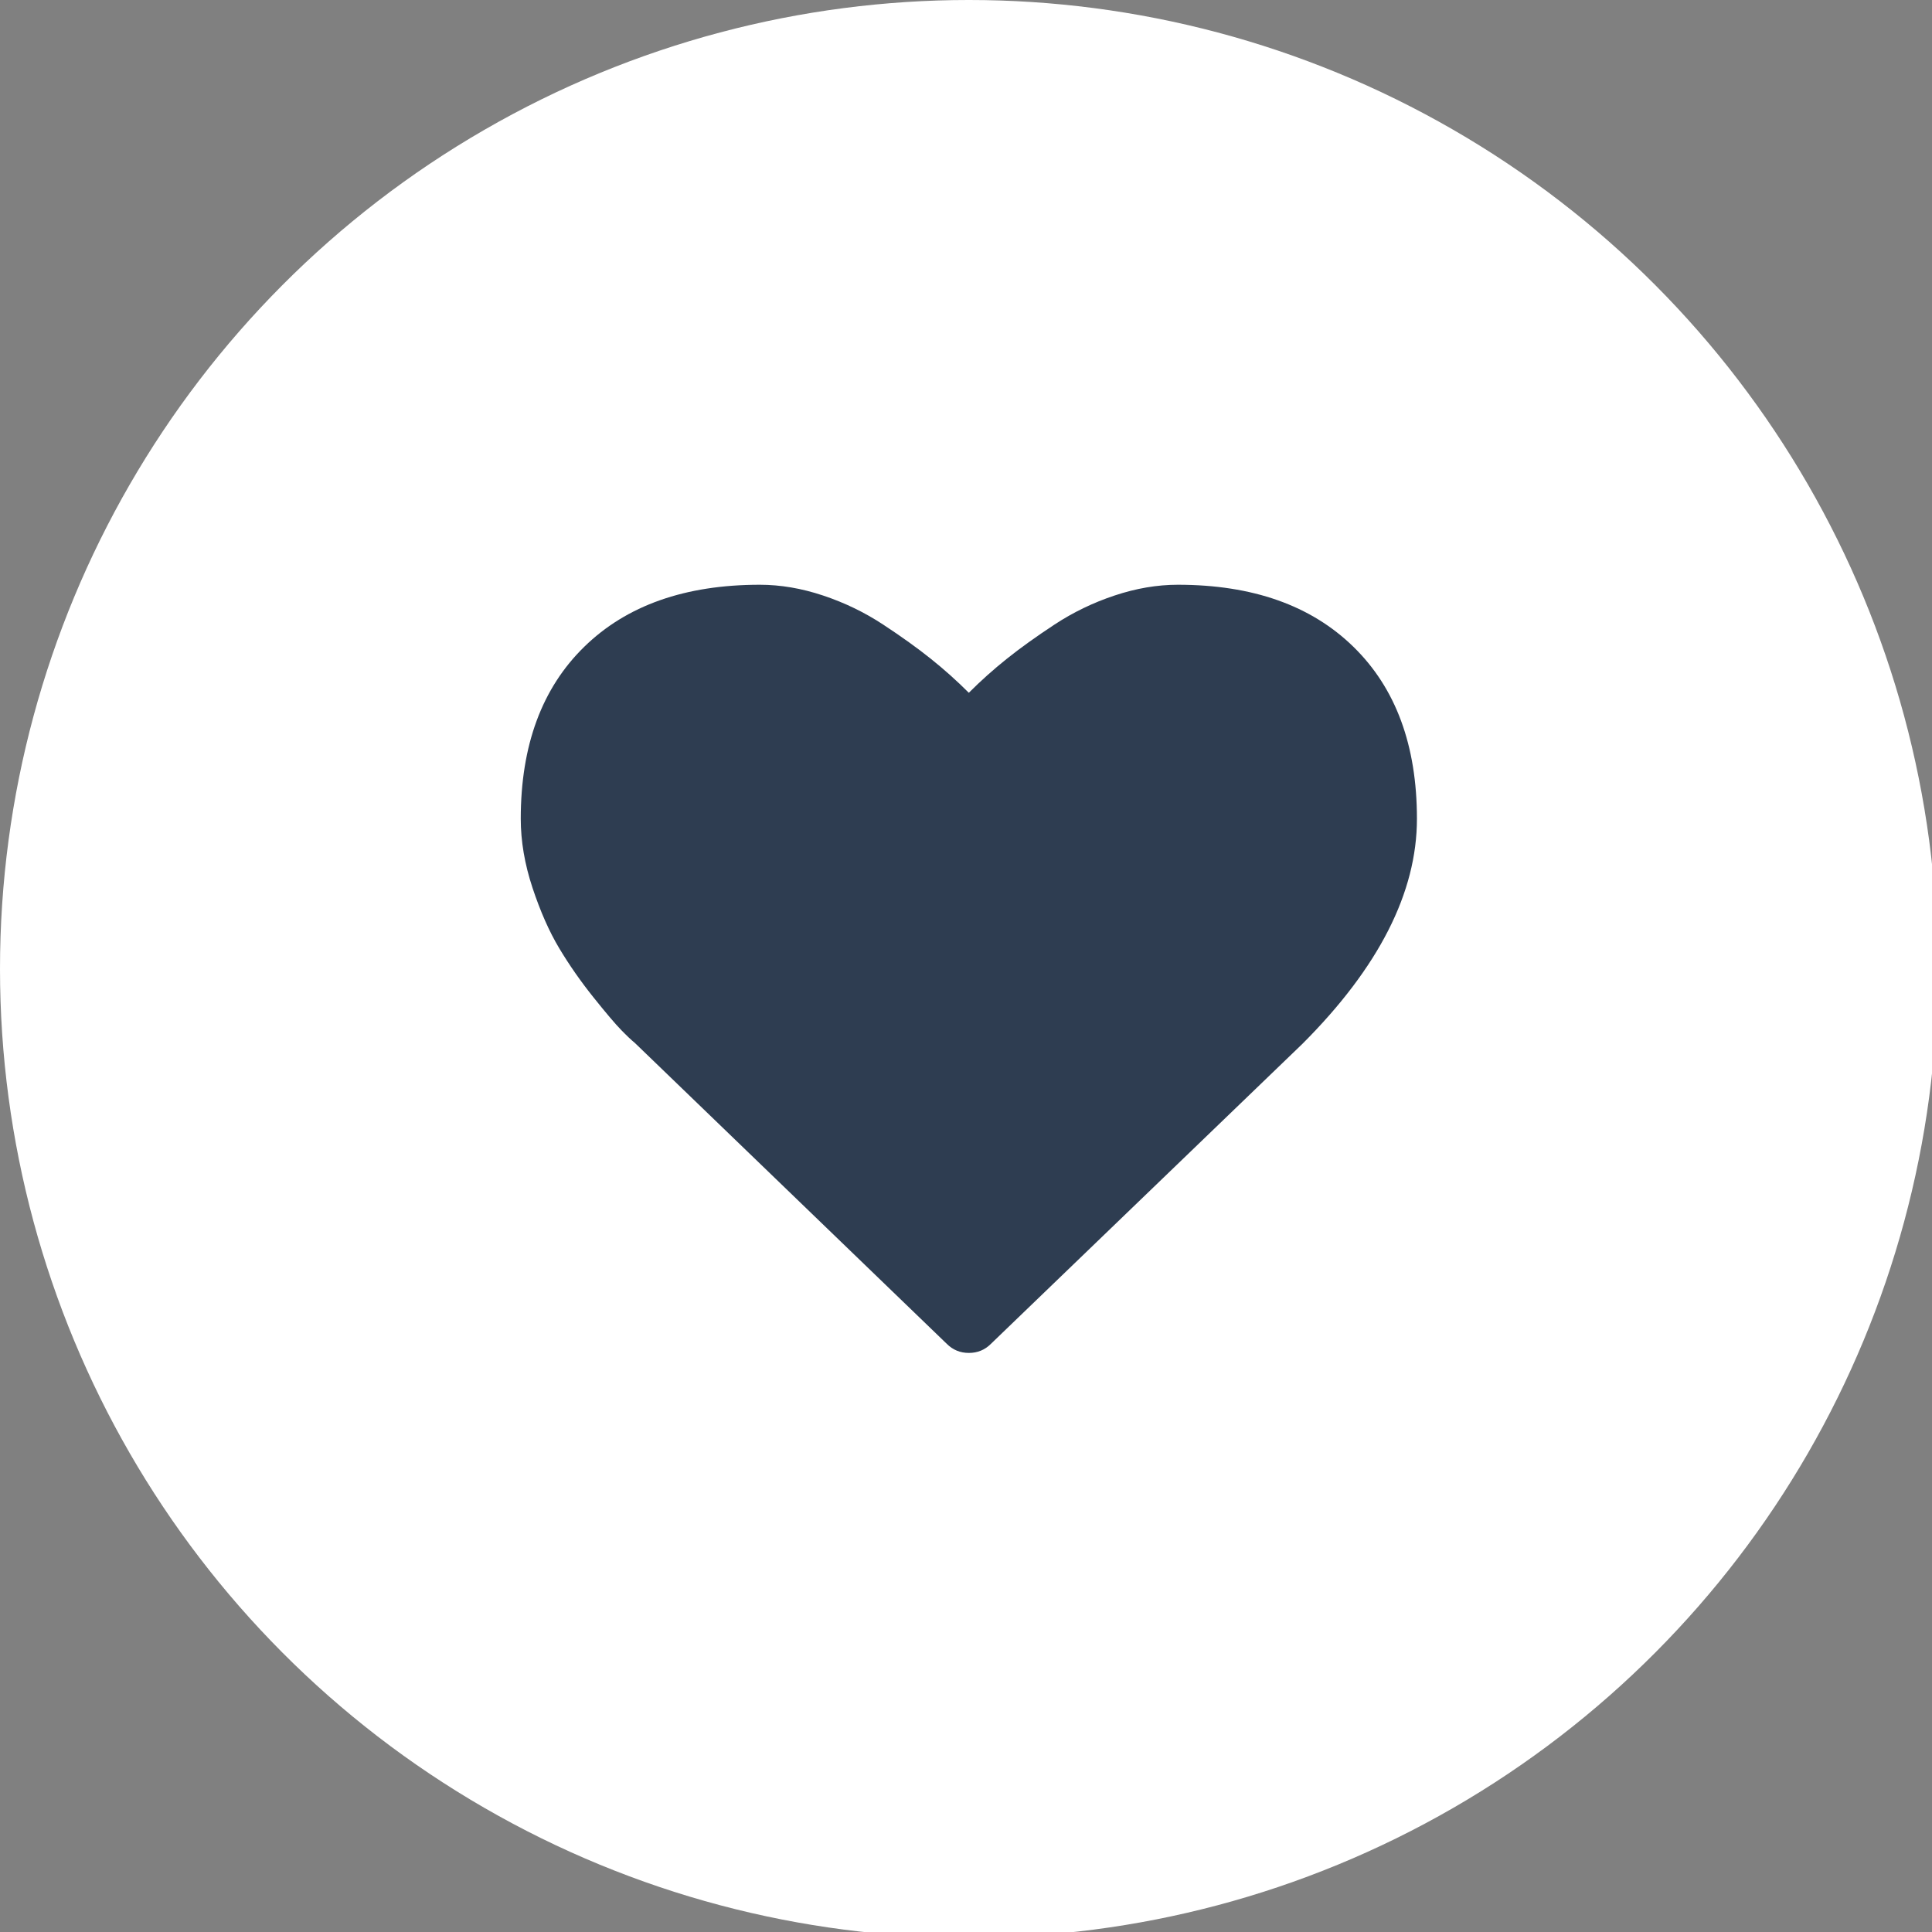 <?xml version="1.0" encoding="utf-8"?>
<!-- Generator: Adobe Illustrator 15.0.0, SVG Export Plug-In  -->
<!DOCTYPE svg PUBLIC "-//W3C//DTD SVG 1.1//EN" "http://www.w3.org/Graphics/SVG/1.1/DTD/svg11.dtd">
<svg version="1.1"
	 xmlns="http://www.w3.org/2000/svg" xmlns:xlink="http://www.w3.org/1999/xlink" xmlns:a="http://ns.adobe.com/AdobeSVGViewerExtensions/3.0/"
	 x="0px" y="0px" width="114px" height="114px" viewBox="0 0 114 114" enable-background="new 0 0 114 114" xml:space="preserve">
<rect x="0" y="0" width="114" height="114" fill="#808080" stroke="none"/>
<defs>
</defs>
<circle fill="#FFFFFF" cx="57.168" cy="57.168" r="57.168"/>
<path fill="#2E3D51" d="M79.831,48.314c0-1.593-0.211-3-0.634-4.22s-0.964-2.188-1.623-2.907c-0.658-0.718-1.462-1.303-2.404-1.756
	c-0.944-0.452-1.869-0.757-2.775-0.915c-0.904-0.157-1.868-0.236-2.892-0.236s-2.124,0.251-3.305,0.753
	c-1.18,0.501-2.268,1.131-3.26,1.889c-0.994,0.757-1.846,1.465-2.553,2.124c-0.709,0.66-1.299,1.265-1.771,1.815
	c-0.354,0.433-0.835,0.649-1.445,0.649s-1.093-0.217-1.446-0.649c-0.473-0.551-1.063-1.156-1.77-1.815
	c-0.709-0.659-1.561-1.367-2.555-2.124c-0.993-0.758-2.079-1.387-3.26-1.889c-1.181-0.502-2.282-0.753-3.305-0.753
	c-1.023,0-1.987,0.079-2.892,0.236c-0.906,0.157-1.831,0.462-2.774,0.915c-0.944,0.453-1.746,1.038-2.405,1.756
	c-0.658,0.718-1.2,1.687-1.623,2.907s-0.634,2.626-0.634,4.22c0,3.305,1.839,6.797,5.519,10.477l17.145,16.524L74.283,58.82
	C77.982,55.122,79.831,51.62,79.831,48.314L79.831,48.314z"/>
<path fill="#2E3D51" d="M83.608,48.314c0,4.348-2.252,8.774-6.757,13.279L58.467,79.299c-0.354,0.354-0.787,0.532-1.298,0.532
	c-0.512,0-0.944-0.179-1.299-0.532L37.456,61.535c-0.196-0.158-0.467-0.414-0.811-0.768c-0.345-0.354-0.891-0.998-1.639-1.933
	c-0.748-0.935-1.416-1.894-2.006-2.877c-0.59-0.984-1.116-2.174-1.579-3.571c-0.462-1.396-0.693-2.754-0.693-4.072
	c0-4.328,1.249-7.712,3.748-10.151c2.497-2.439,5.951-3.659,10.357-3.659c1.22,0,2.464,0.211,3.732,0.635
	c1.27,0.422,2.449,0.994,3.541,1.711c1.093,0.718,2.031,1.392,2.818,2.022c0.787,0.629,1.534,1.298,2.243,2.006
	c0.707-0.708,1.455-1.377,2.242-2.006c0.787-0.63,1.727-1.304,2.818-2.022c1.092-0.717,2.271-1.289,3.541-1.711
	c1.269-0.423,2.513-0.635,3.732-0.635c4.407,0,7.86,1.22,10.358,3.659C82.359,40.603,83.608,43.987,83.608,48.314z"/>
</svg>
